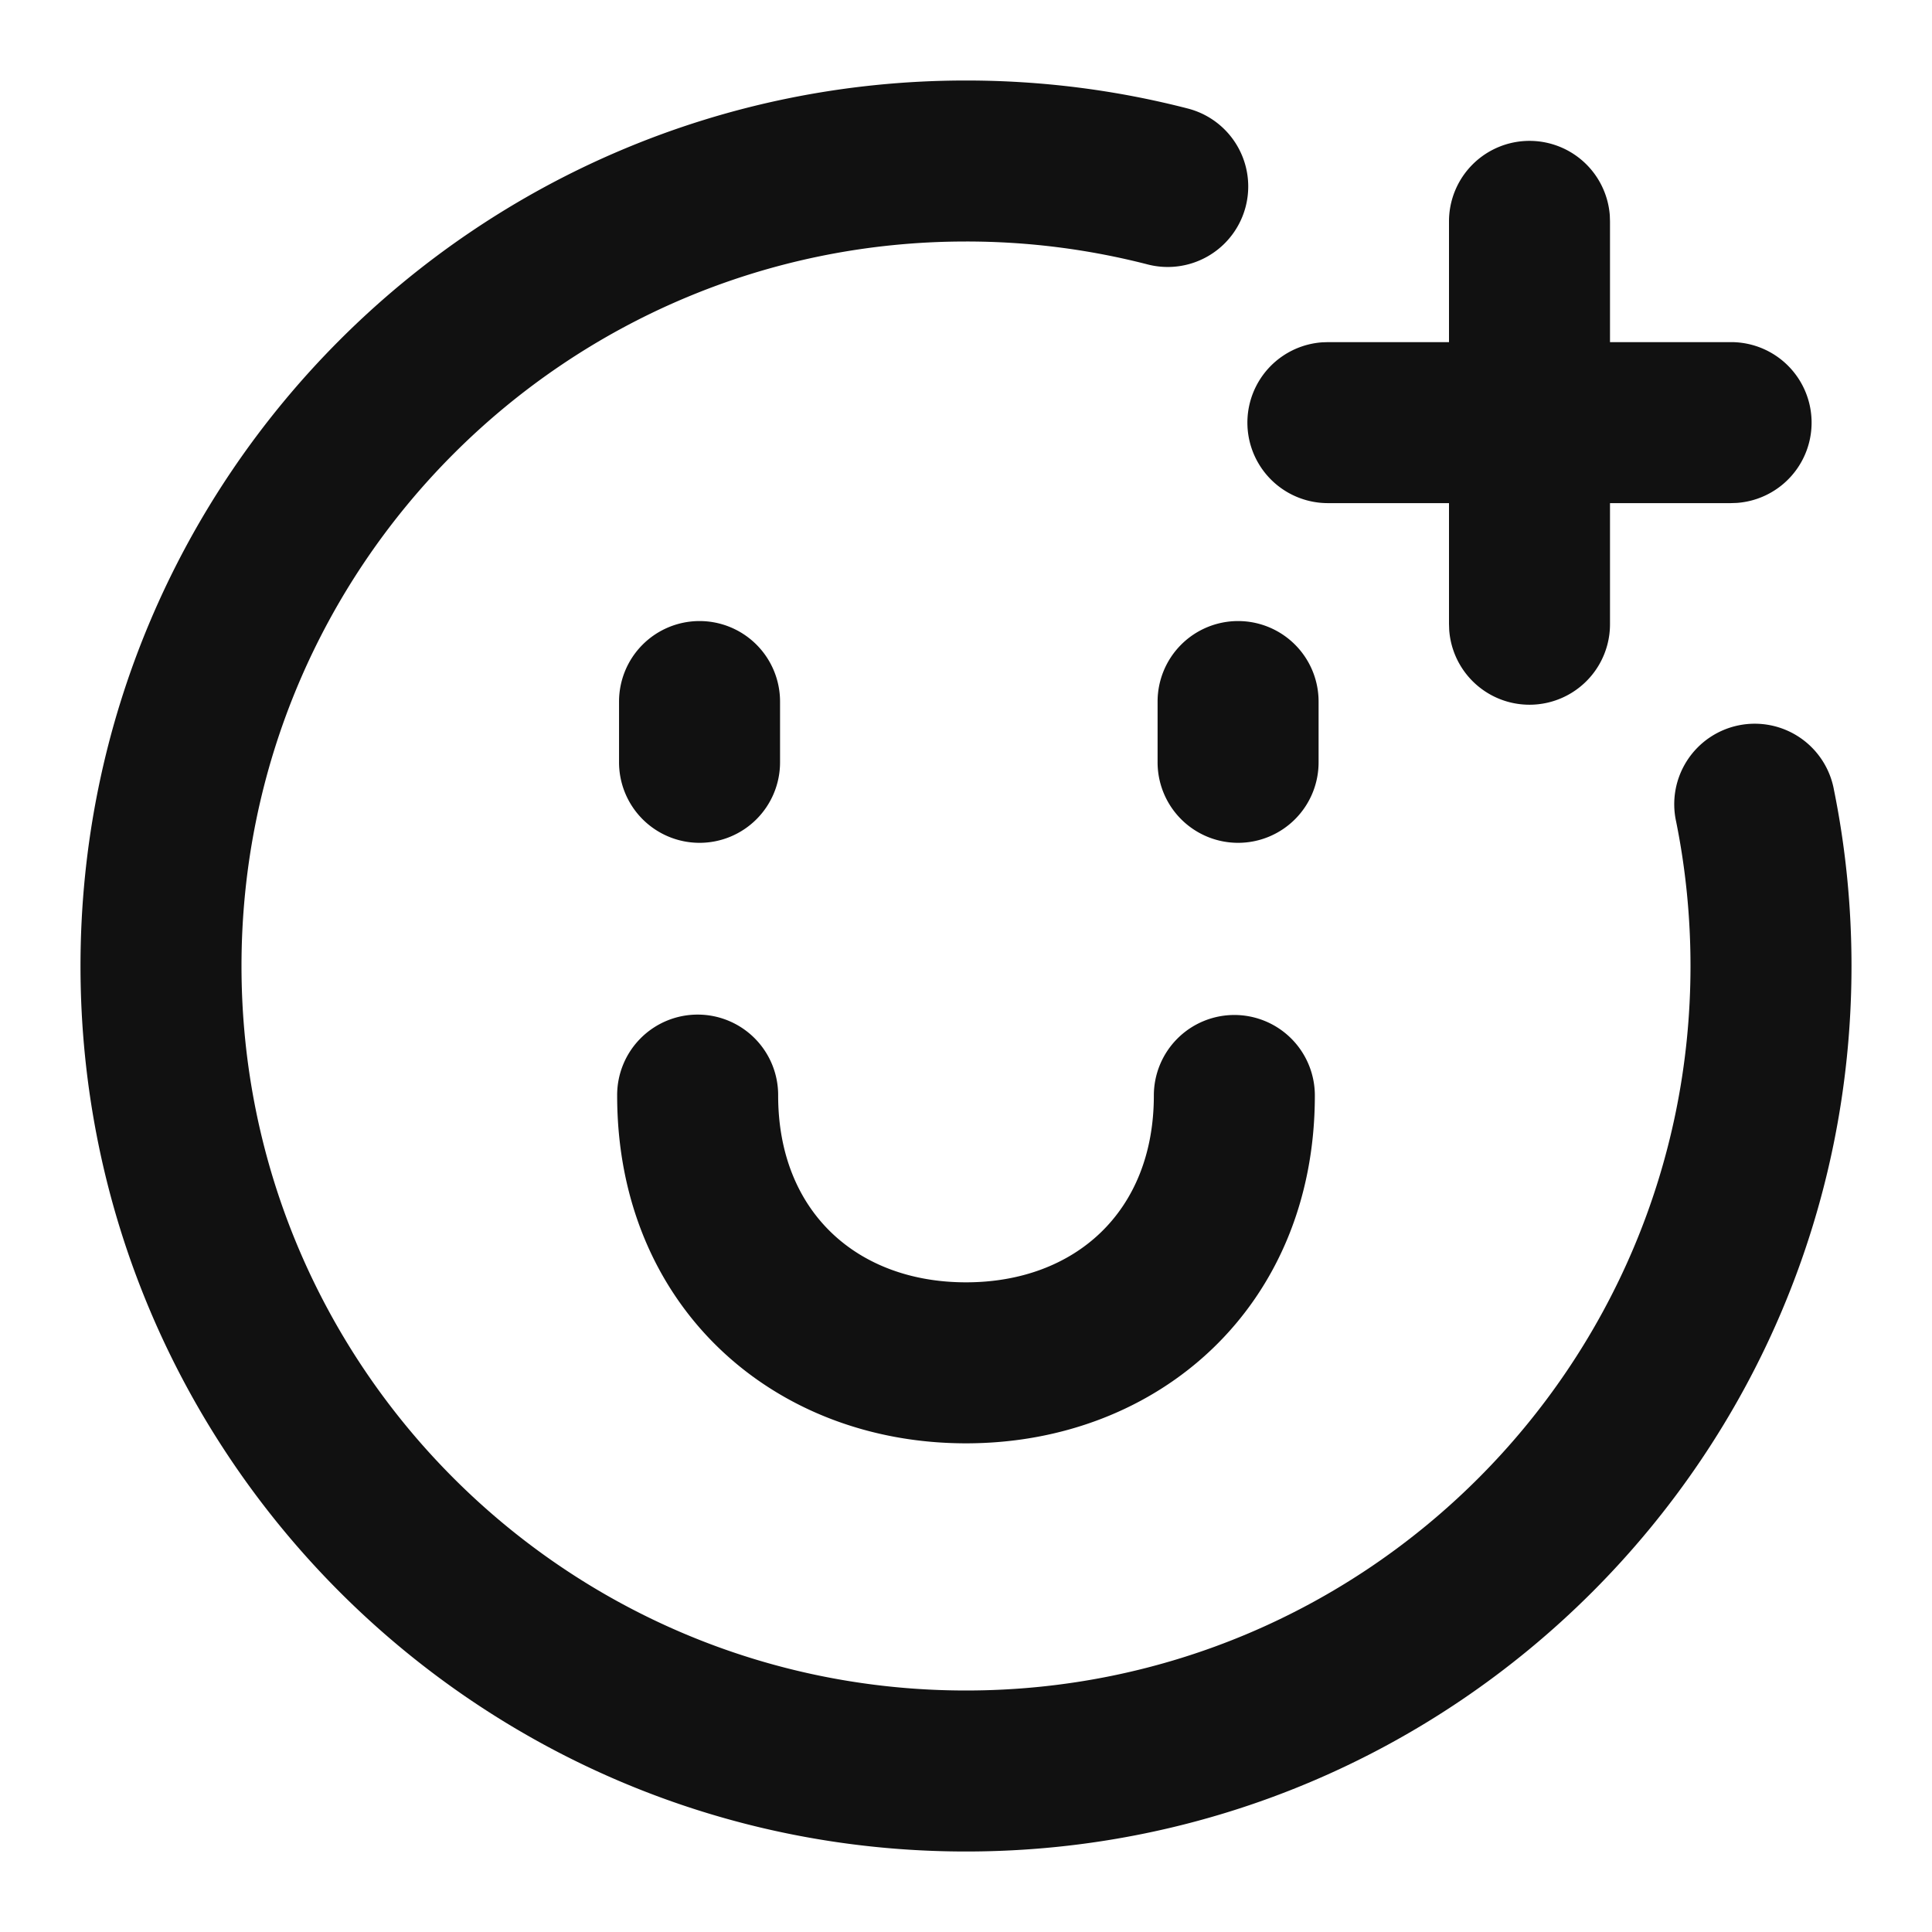 <?xml version="1.0" standalone="no"?><!DOCTYPE svg PUBLIC "-//W3C//DTD SVG 1.1//EN" "http://www.w3.org/Graphics/SVG/1.1/DTD/svg11.dtd"><svg t="1727522138014" class="icon" viewBox="0 0 1024 1024" version="1.1" xmlns="http://www.w3.org/2000/svg" p-id="5195" xmlns:xlink="http://www.w3.org/1999/xlink" width="48" height="48"><path d="M512 42.667c40.107 0 79.573 5.035 117.717 14.891a42.667 42.667 0 0 1-21.333 82.624A384.747 384.747 0 0 0 512 128C299.925 128 128 299.925 128 512s171.925 384 384 384 384-171.925 384-384c0-25.92-2.56-51.499-7.595-76.459a42.667 42.667 0 1 1 83.627-16.896c6.187 30.507 9.301 61.76 9.301 93.355 0 259.2-210.133 469.333-469.333 469.333S42.667 771.2 42.667 512 252.8 42.667 512 42.667z m142.229 495.296a42.667 42.667 0 0 1 42.667 42.667c0 111.381-82.411 184.363-184.896 184.363s-184.896-72.96-184.896-184.363a42.667 42.667 0 1 1 85.333 0c0 61.803 42.048 99.029 99.563 99.029 57.515 0 99.563-37.227 99.563-99.029a42.667 42.667 0 0 1 42.667-42.667zM370.773 329.173a42.667 42.667 0 0 1 42.667 42.667v32a42.667 42.667 0 1 1-85.333 0v-32a42.667 42.667 0 0 1 42.667-42.667z m285.44 0a42.667 42.667 0 0 1 42.667 42.667v32a42.667 42.667 0 1 1-85.333 0v-32a42.667 42.667 0 0 1 42.667-42.667zM810.667 74.667a42.667 42.667 0 0 1 42.56 39.467L853.333 117.333v64h64a42.667 42.667 0 0 1 3.2 85.227L917.333 266.667h-64v64a42.667 42.667 0 0 1-85.227 3.2L768 330.667v-64h-64a42.667 42.667 0 0 1-3.2-85.227L704 181.333h64v-64a42.667 42.667 0 0 1 42.667-42.667z" fill="#111111" p-id="5196"></path></svg>